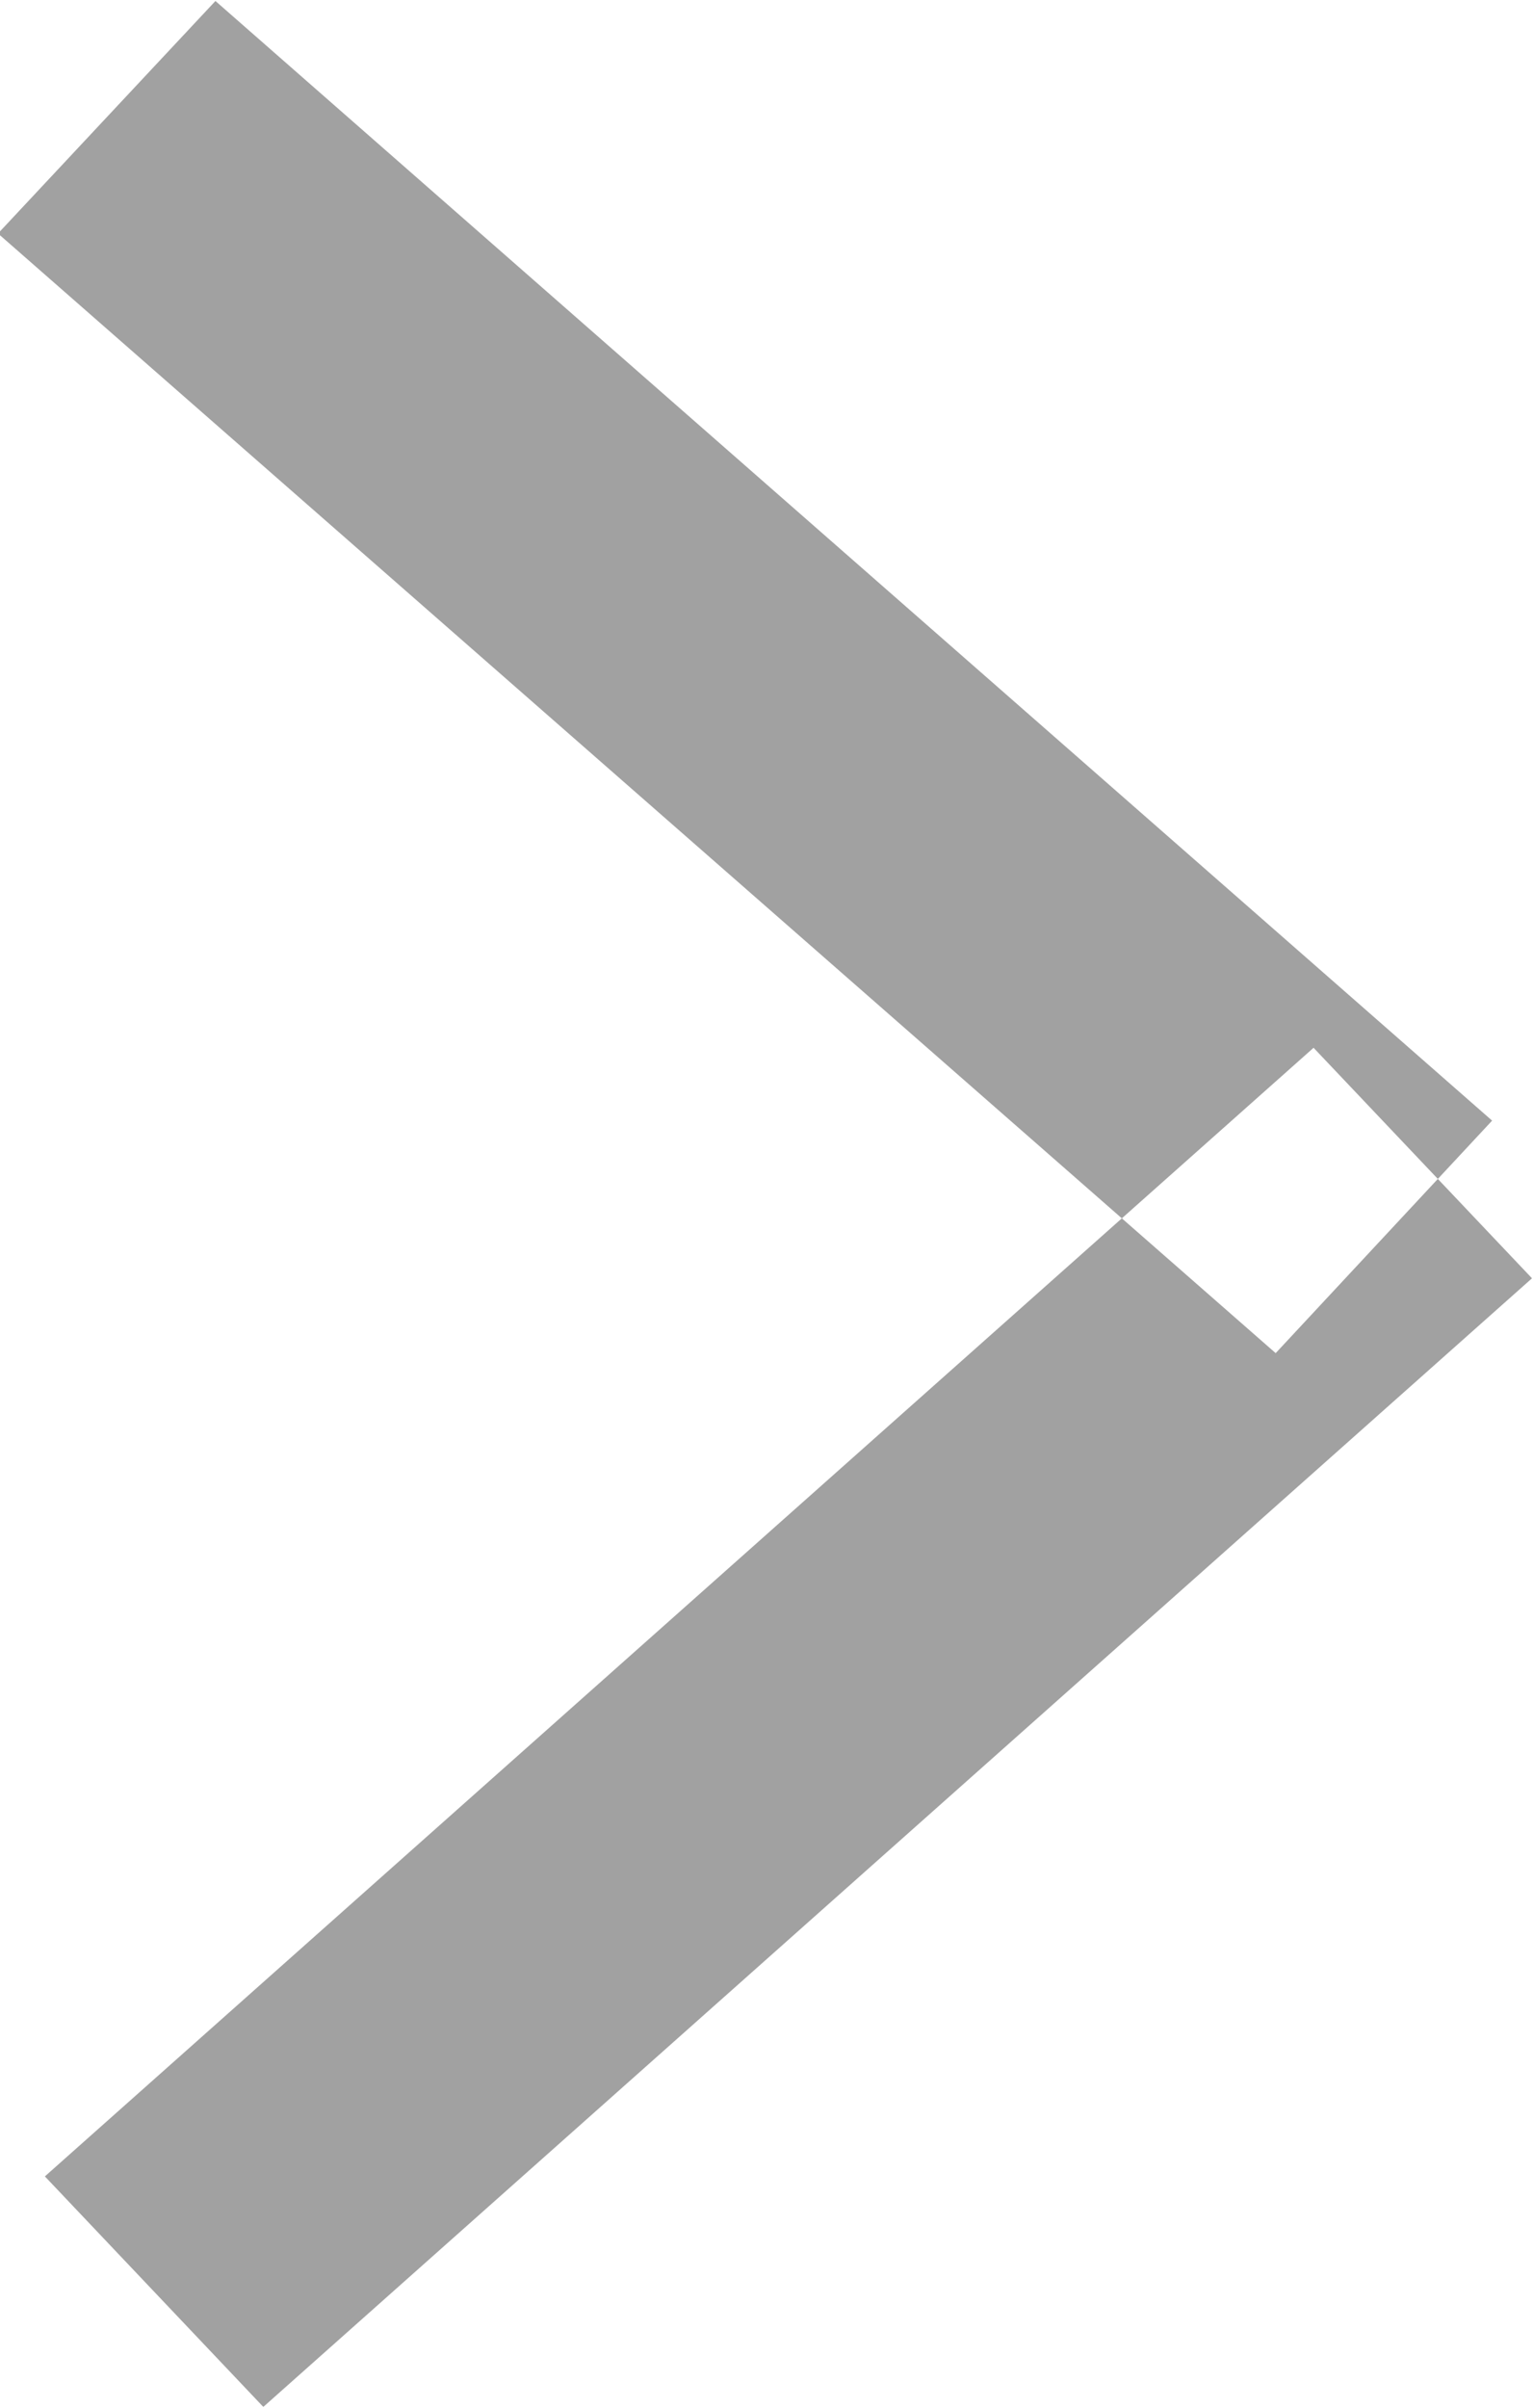<svg xmlns="http://www.w3.org/2000/svg" width="15.37" height="24.13" viewBox="0 0 15.37 24.13"><defs><style>.cls-1{fill:#a1a1a1;fill-rule:evenodd;filter:url(#filter)}</style><filter id="filter" x="2078.38" y="3556.03" width="15.37" height="24.13" filterUnits="userSpaceOnUse"><feFlood result="flood" flood-color="#87191c"/><feComposite result="composite" operator="in" in2="SourceGraphic"/><feBlend result="blend" in2="SourceGraphic"/></filter></defs><path id="Meet_the_maker_arrow" data-name="Meet the maker arrow" class="cls-1" d="M2081.02 3580.15l-2.19-2.31 12.72-11.31 2.19 2.31zm12.32-12.89l-2.17 2.33-12.81-11.22 2.18-2.33z" transform="translate(-2078.38 -3556.03)"/></svg>
